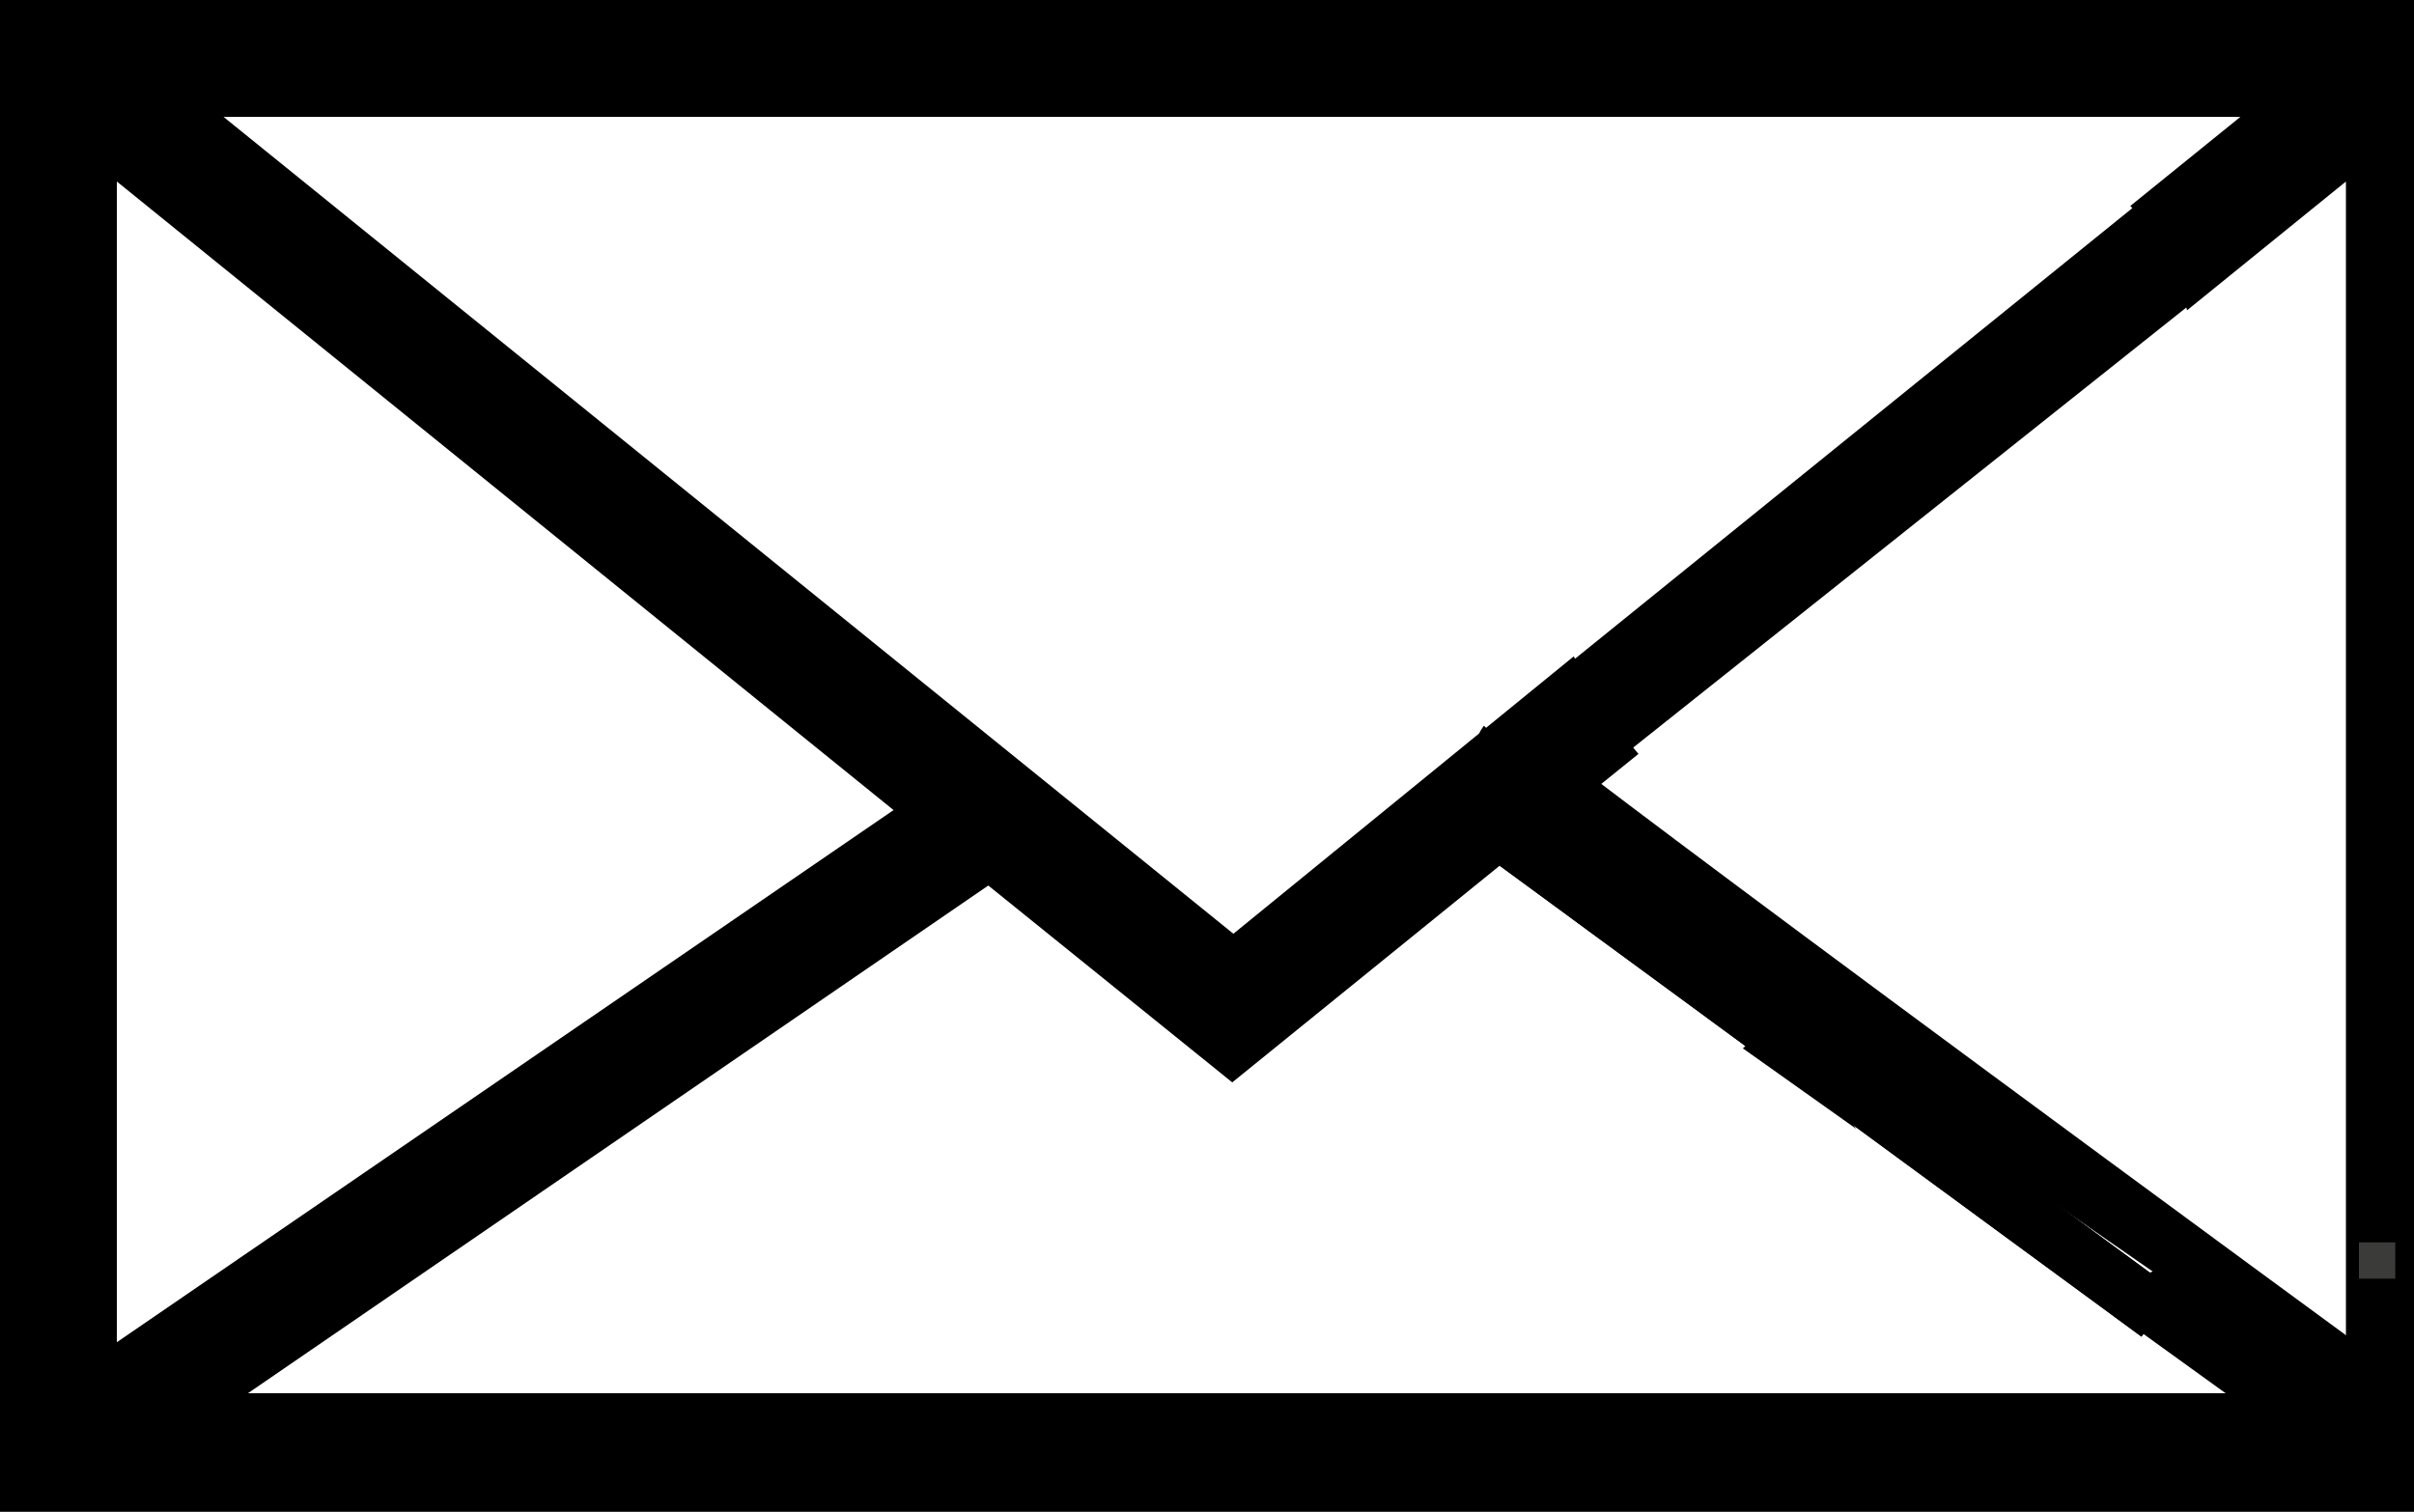 <?xml version="1.0" encoding="UTF-8" standalone="no"?>
<svg
   xmlns:dc="http://purl.org/dc/elements/1.1/"
   xmlns:cc="http://creativecommons.org/ns#"
   xmlns:rdf="http://www.w3.org/1999/02/22-rdf-syntax-ns#"
   xmlns:svg="http://www.w3.org/2000/svg"
   xmlns="http://www.w3.org/2000/svg"
   xmlns:sodipodi="http://sodipodi.sourceforge.net/DTD/sodipodi-0.dtd"
   xmlns:inkscape="http://www.inkscape.org/namespaces/inkscape"
   viewBox="0 0 42.55 26.65"
   version="1.1"
   id="svg660"
   sodipodi:docname="logo1.svg"
   inkscape:version="1.0 (4035a4f, 2020-05-01)"
   width="42.55"
   height="26.65">
  <sodipodi:namedview
     inkscape:document-rotation="0"
     pagecolor="#ffffff"
     bordercolor="#666666"
     borderopacity="1"
     objecttolerance="10"
     gridtolerance="10"
     guidetolerance="10"
     inkscape:pageopacity="0"
     inkscape:pageshadow="2"
     inkscape:window-width="1920"
     inkscape:window-height="1025"
     id="namedview662"
     showgrid="false"
     inkscape:zoom="0.93081208"
     inkscape:cx="507.21079"
     inkscape:cy="-87.046106"
     inkscape:window-x="4480"
     inkscape:window-y="357"
     inkscape:window-maximized="1"
     inkscape:current-layer="svg660" />
  <defs
     id="defs400">
    <style
       id="style398">.cls-1{fill:#fff;}.cls-2{fill:#3b3c39;}.cls-3{fill:#c1c2bf;}</style>
  </defs>
  <title
     id="title402">Asset 13</title>
  <path
     d="M 2.06,3.2 15.75,14.28 2.06,23.66 Z m 30.76,14.24 -0.49,-0.34 -1.61,1.38 2,1.42 -1,-1.32 z M 0,0 V 26.65 H 43.44 V 0 Z m 28,14 0.88,-0.71 a 9.21,9.21 0 0 1 -1.14,-1.72 l -6,4.89 -17.8,-14.4 h 35.55 l -1.94,1.57 a 4.38,4.38 0 0 1 1,1.84 L 41.35,3.2 V 23.58 L 39.21,22 a 18.77,18.77 0 0 0 -2.35,0.85 l 2.37,1.71 H 4.37 l 13.05,-8.95 4.3,3.47 4.64,-3.76 m 6,1.75 -1.61,1.38 2,1.42 -1,-1.32 1.08,-1.14 z"
     id="path472" />
  <rect
     class="cls-2"
     x="41.58"
     y="21.9"
     width="0.64"
     height="0.64"
     id="rect518" />
  <path
     id="path199"
     d="M 42.11,0.91 C 23.842,15.682 23.842,15.682 23.842,15.682"
     style="fill:none;stroke:#000000;stroke-width:1.4px;stroke-linecap:butt;stroke-linejoin:miter;stroke-opacity:1" />
  <path
     style="fill:none;stroke:#000000;stroke-width:1.352px;stroke-linecap:butt;stroke-linejoin:miter;stroke-opacity:1"
     d="M 41.619,2.104 C 23.845,16.247 23.845,16.247 23.845,16.247"
     id="path201" />
  <path
     id="path203"
     d="M 41.985,24.623 C 26.44,13.225 26.529,13.124 26.529,13.124"
     style="fill:none;stroke:#000000;stroke-width:1px;stroke-linecap:butt;stroke-linejoin:miter;stroke-opacity:1" />
  <path
     id="path205"
     d="M 38.041,23.16 25.813,14.187"
     style="fill:none;stroke:#000000;stroke-width:0.997px;stroke-linecap:butt;stroke-linejoin:miter;stroke-opacity:1" />
  <path
     style="fill:none;stroke:#000000;stroke-width:0.997px;stroke-linecap:butt;stroke-linejoin:miter;stroke-opacity:1"
     d="M 38.041,23.16 25.813,14.187"
     id="path207" />
  <path
     style="fill:none;stroke:#000000;stroke-width:0.971px;stroke-linecap:butt;stroke-linejoin:miter;stroke-opacity:1"
     d="M 41.985,24.623 C 26.44,13.868 26.529,13.773 26.529,13.773"
     id="path209" />
</svg>
